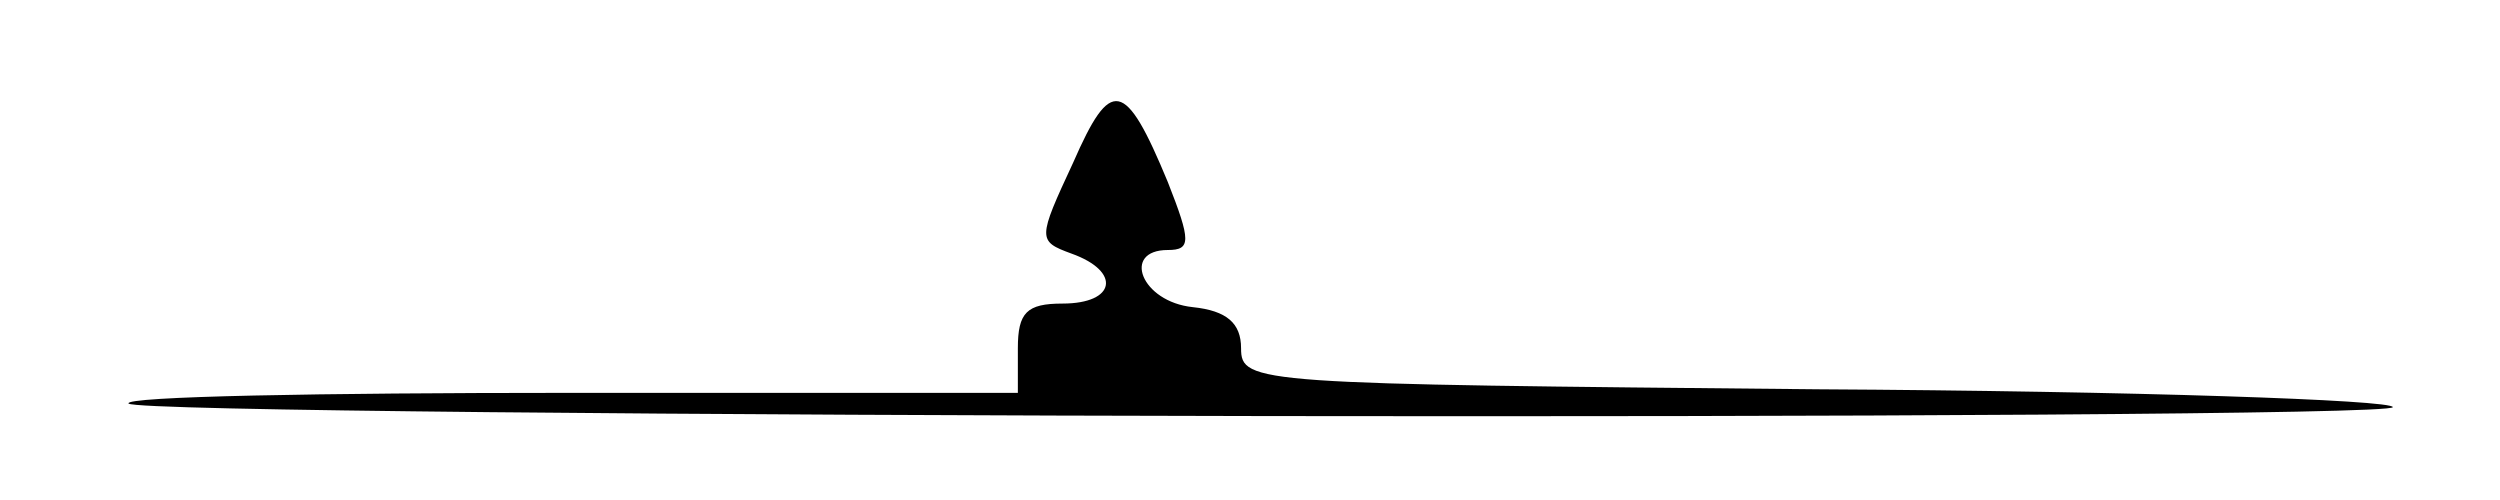 <?xml version="1.0" standalone="no"?>
<!DOCTYPE svg PUBLIC "-//W3C//DTD SVG 20010904//EN"
 "http://www.w3.org/TR/2001/REC-SVG-20010904/DTD/svg10.dtd">
<svg version="1.0" xmlns="http://www.w3.org/2000/svg"
 width="140pt" height="28pt" viewBox="0 0 140 28"
 preserveAspectRatio="xMidYMid meet">
<g transform="translate(0,28) scale(0.1,-0.1)"
fill="#000000" stroke="none">
<path d="M601 189 c-20 -43 -20 -44 -1 -51 28 -10 25 -28 -5 -28 -20 0 -25 -5
-25 -25 l0 -25 -252 0 c-138 0 -249 -2 -246 -6 9 -8 1268 -10 1268 -2 0 4
-145 9 -322 10 -315 3 -323 3 -323 23 0 14 -8 21 -27 23 -29 3 -40 32 -14 32
13 0 13 5 0 38 -24 58 -32 59 -53 11z"/>
</g>
</svg>

